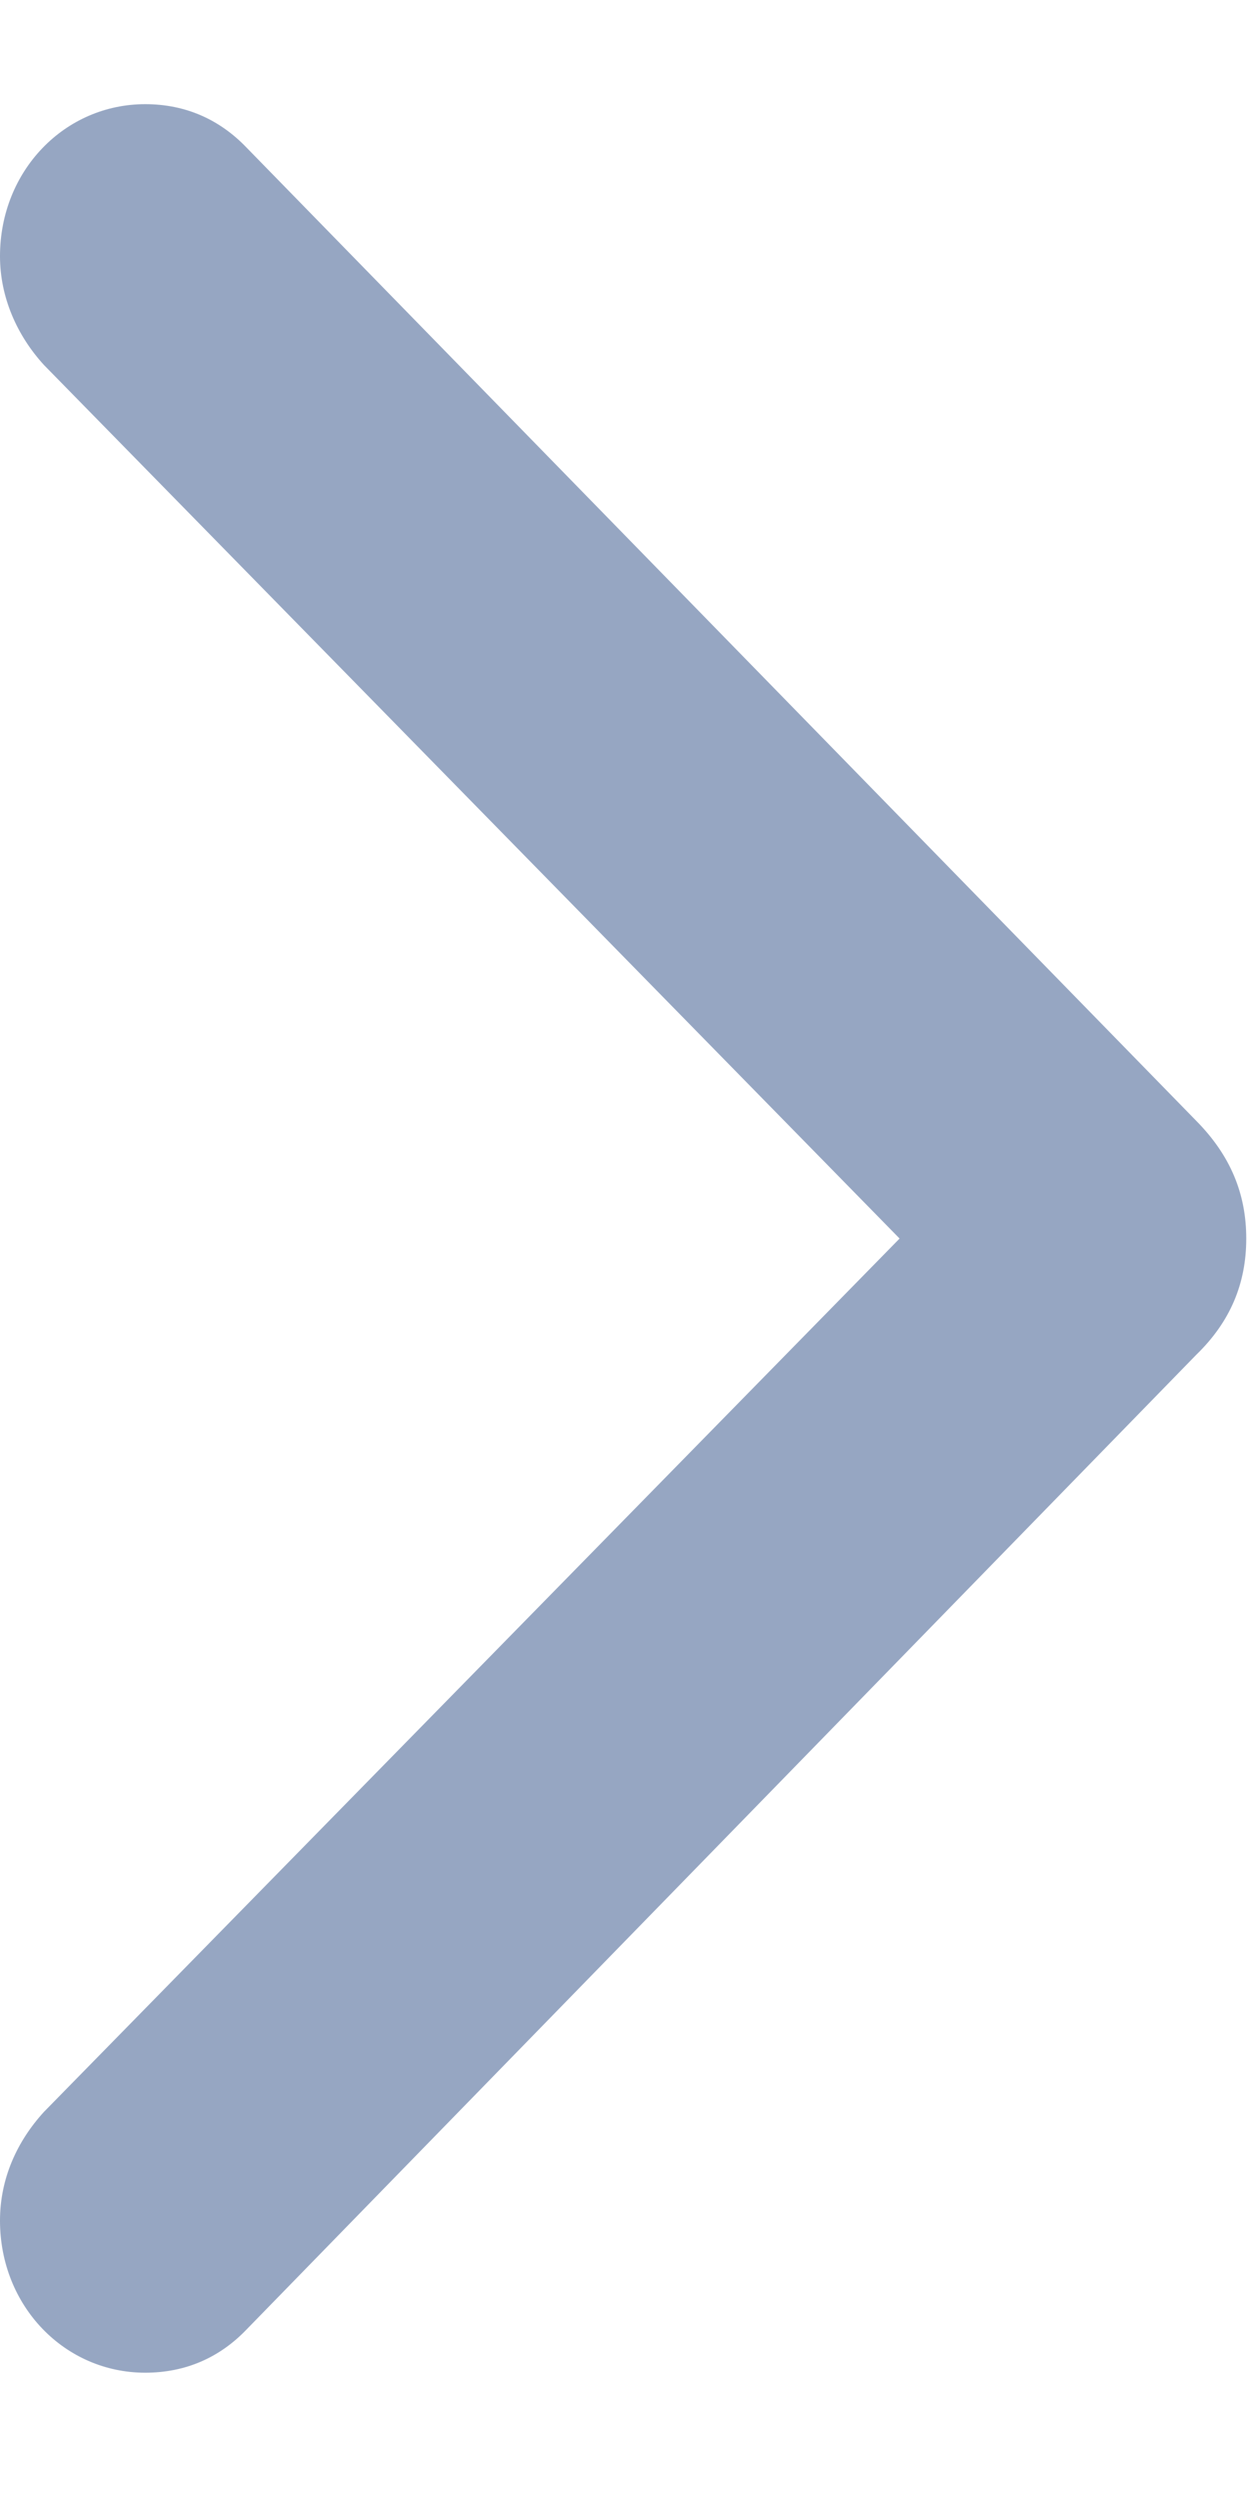 <svg width="6" height="12" viewBox="0 0 6 12" fill="none" xmlns="http://www.w3.org/2000/svg">
<path d="M5.982 5.945C5.982 6.16 5.906 6.344 5.742 6.503L1.184 11.181C1.055 11.316 0.891 11.389 0.697 11.389C0.311 11.389 0 11.07 0 10.659C0 10.457 0.082 10.278 0.211 10.137L4.318 5.945L0.211 1.752C0.082 1.611 0 1.427 0 1.23C0 0.819 0.311 0.5 0.697 0.5C0.891 0.5 1.055 0.574 1.184 0.709L5.742 5.38C5.906 5.546 5.982 5.73 5.982 5.945Z" fill="#96A6C2"/>
</svg>
